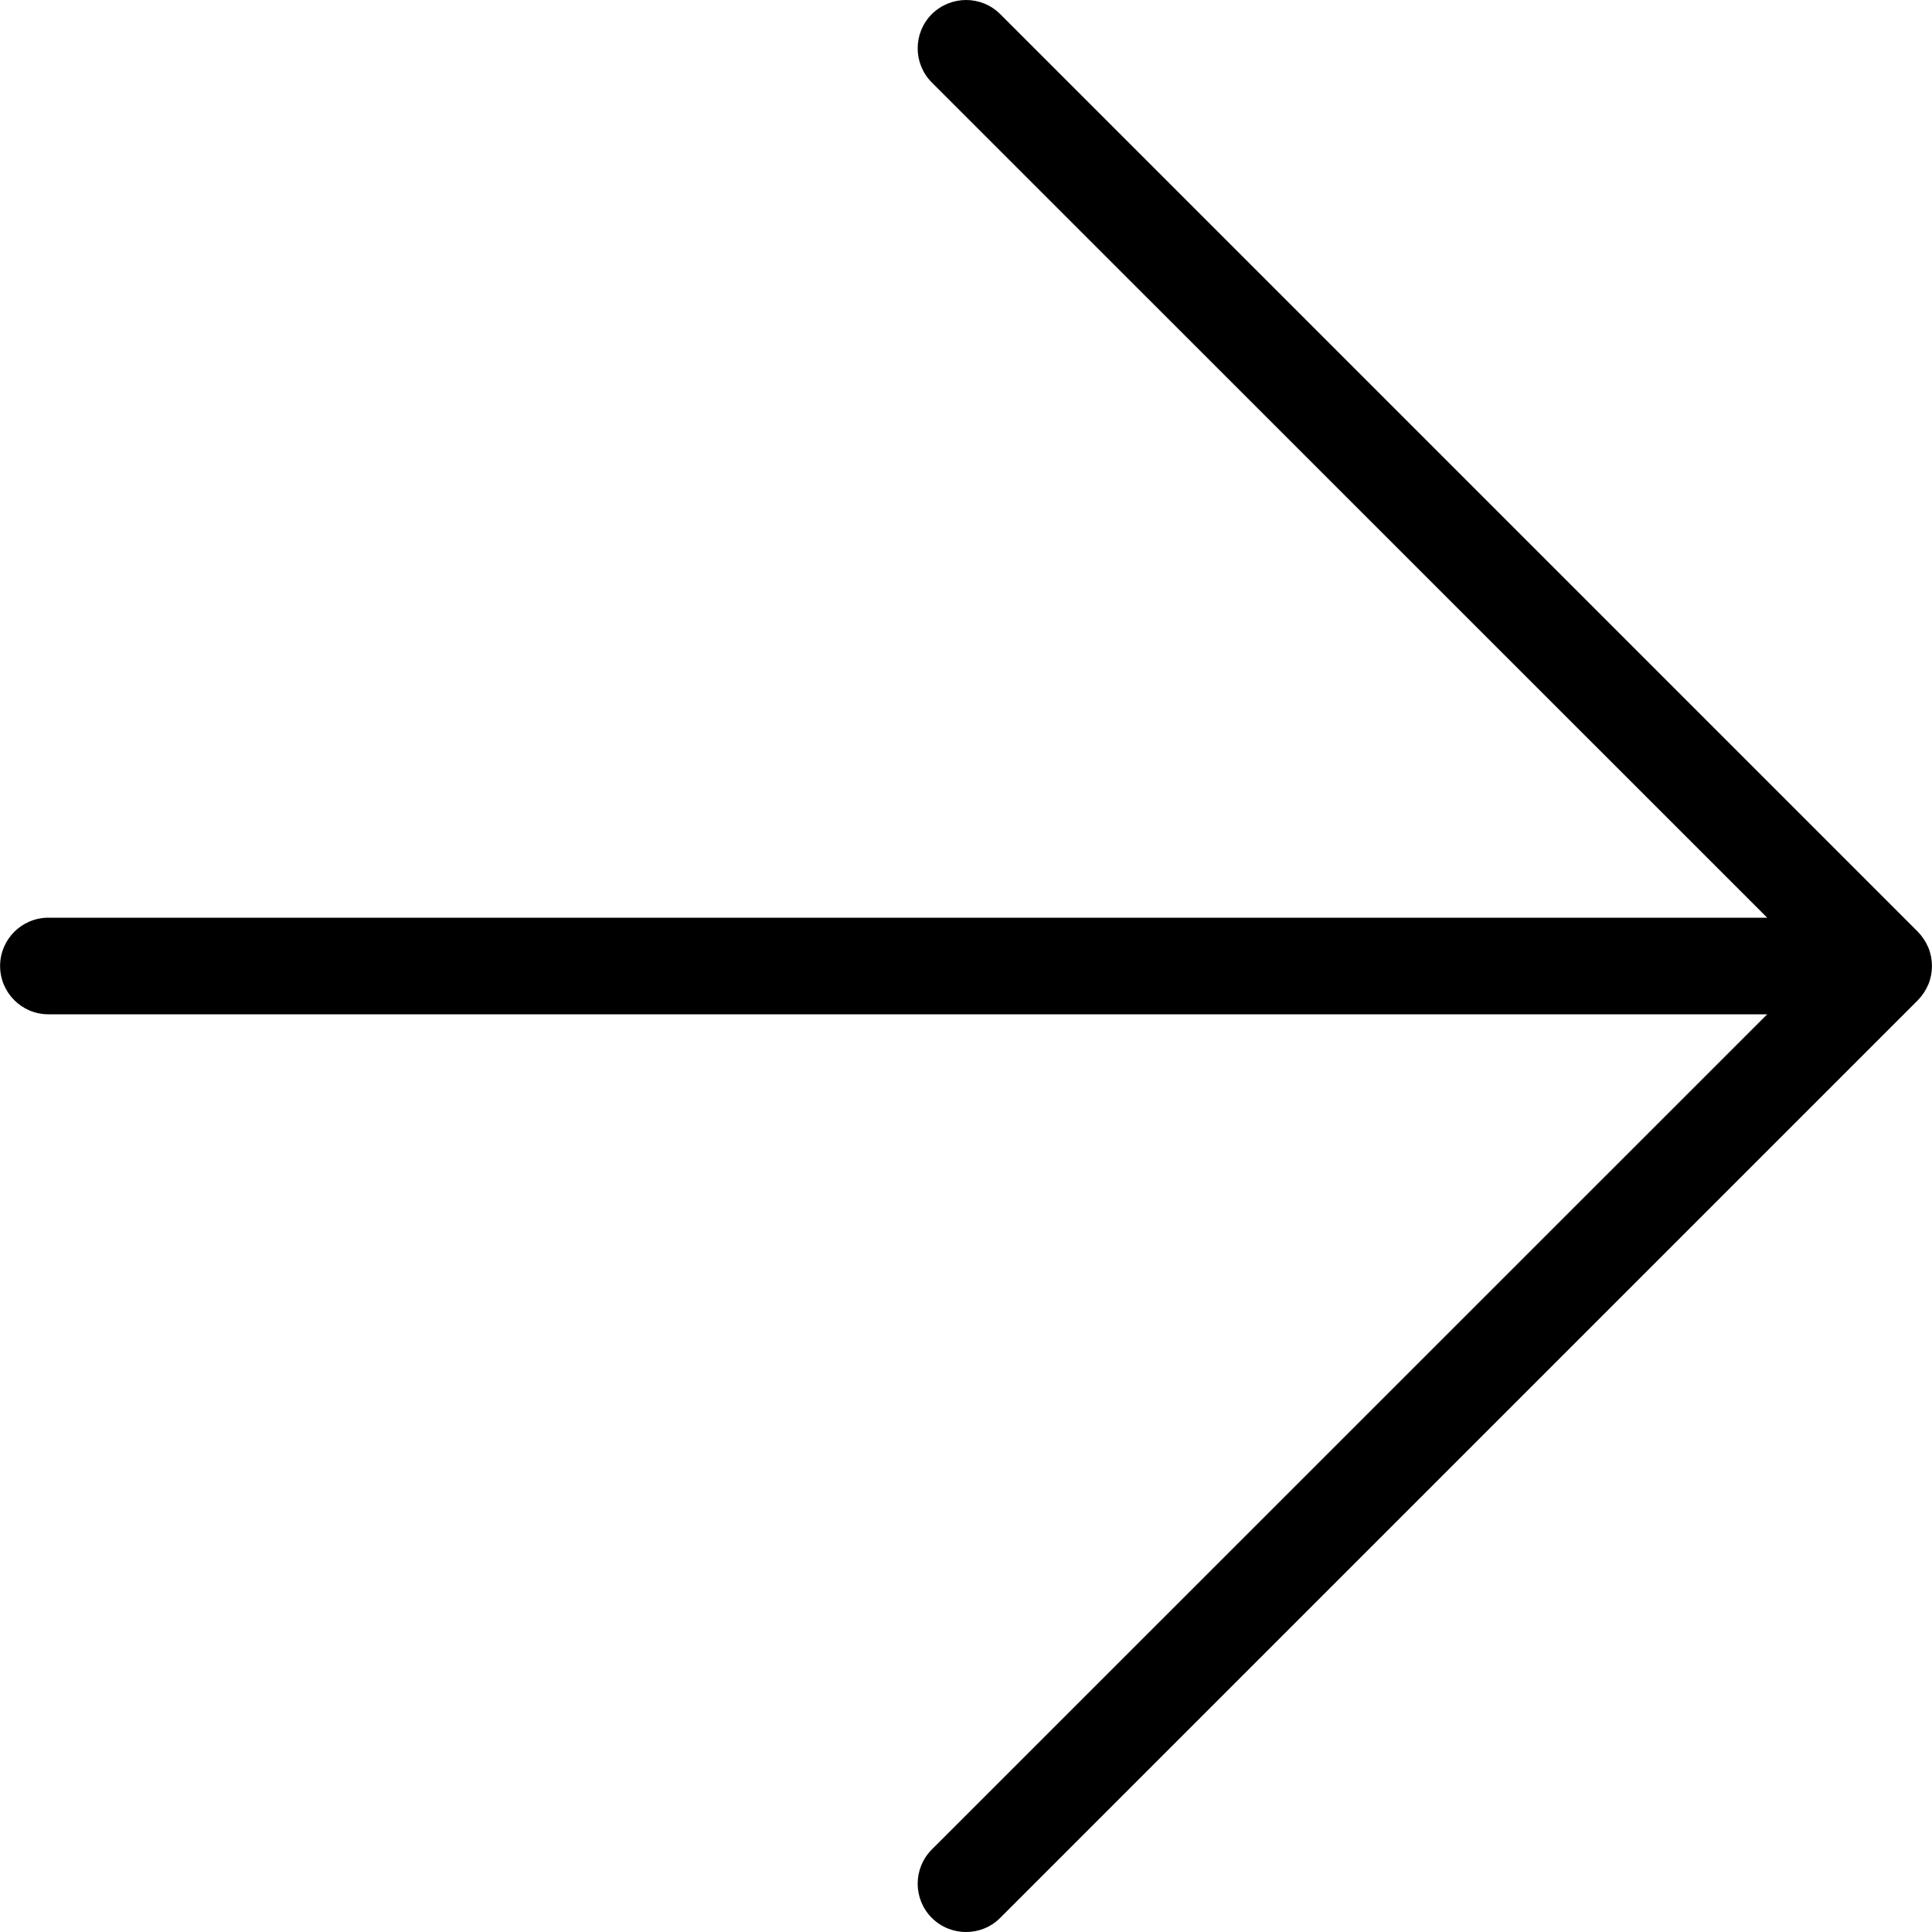 <svg width="20" height="20" viewBox="0 0 20 20" fill="none" xmlns="http://www.w3.org/2000/svg">
<path d="M0.501 10.5L18.294 10.5L9.646 19.146C9.451 19.342 9.451 19.658 9.646 19.854C9.842 20.049 10.159 20.049 10.354 19.854L19.854 10.354C19.899 10.308 19.936 10.252 19.962 10.191C20.012 10.069 20.012 9.931 19.962 9.809C19.936 9.748 19.899 9.692 19.854 9.646L10.354 0.146C10.257 0.049 10.129 -0 10.001 -0C9.873 -0 9.745 0.049 9.646 0.146C9.451 0.342 9.451 0.658 9.646 0.854L18.294 9.5L0.501 9.5C0.225 9.5 0.001 9.724 0.001 10C0.001 10.276 0.225 10.5 0.501 10.5Z" fill="black"/>
</svg>

